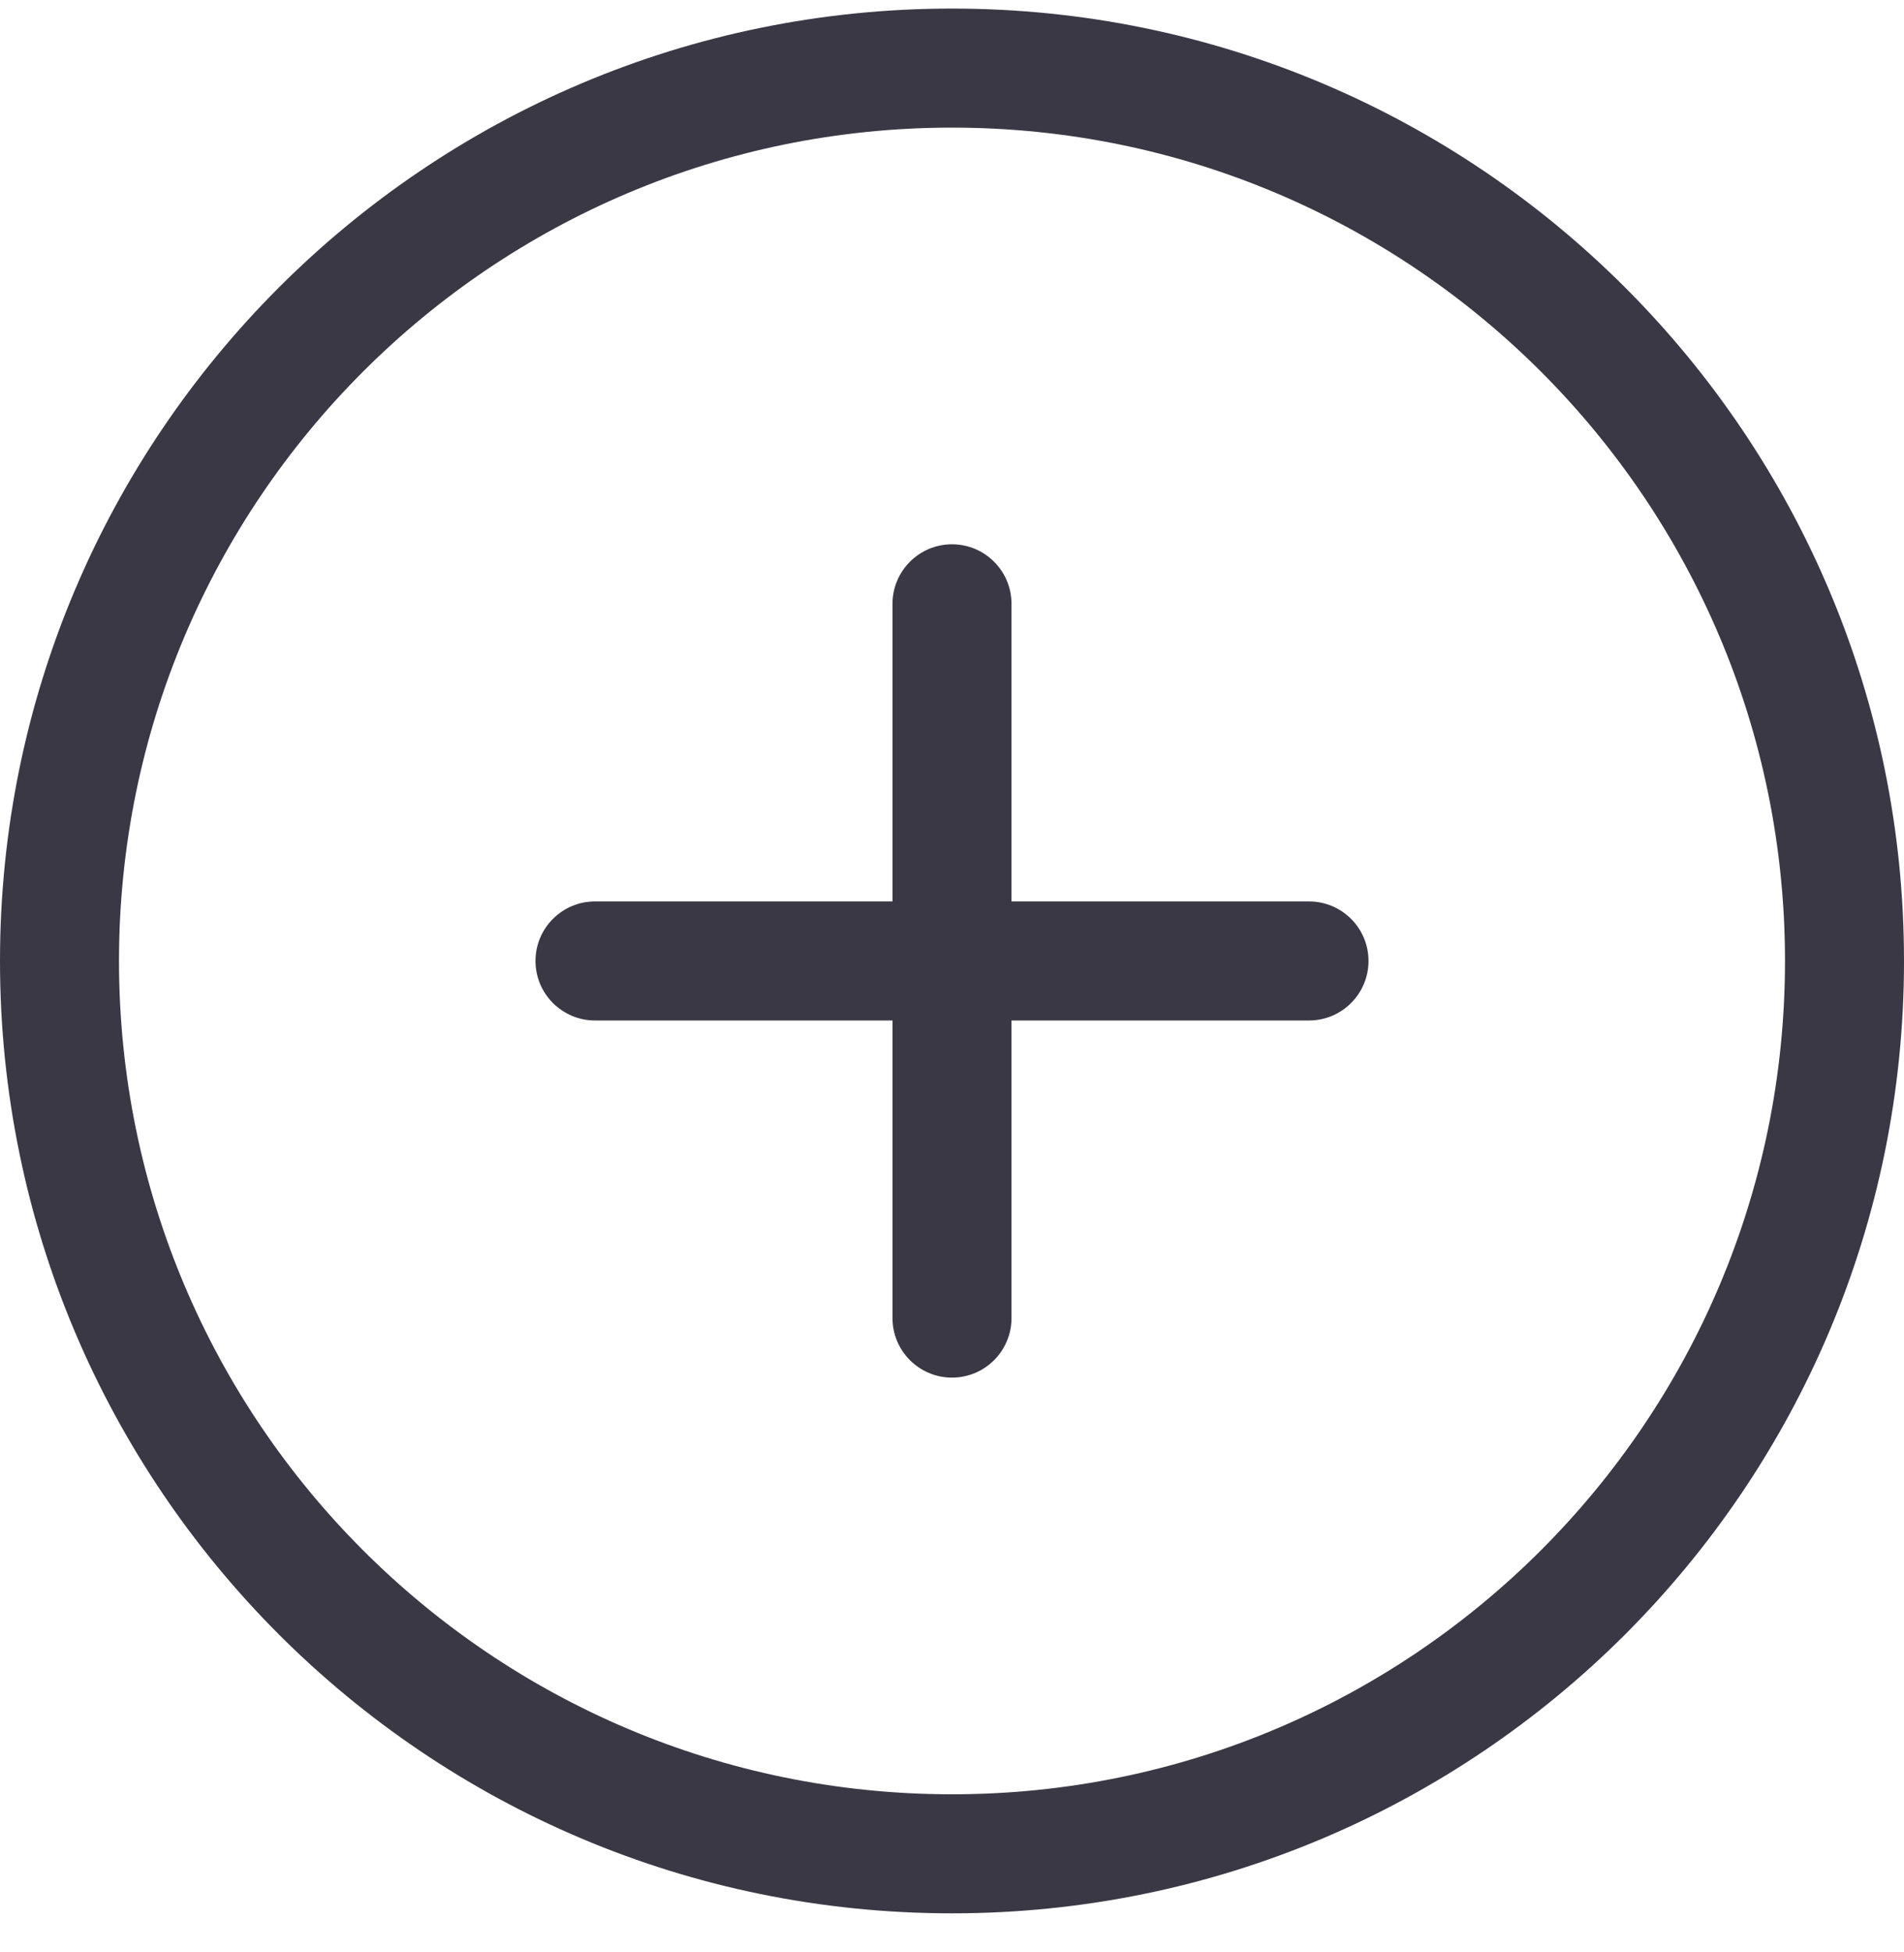 <svg width="40" height="41" viewBox="0 0 40 41" fill="none" xmlns="http://www.w3.org/2000/svg">
<path fill-rule="evenodd" clip-rule="evenodd" d="M20 37.68C29.665 37.68 37.5 29.845 37.5 20.18C37.5 10.515 29.665 2.68 20 2.68C10.335 2.68 2.5 10.515 2.5 20.18C2.5 29.845 10.335 37.68 20 37.68ZM20 40.18C31.046 40.18 40 31.226 40 20.18C40 9.135 31.046 0.18 20 0.18C8.954 0.18 0 9.135 0 20.18C0 31.226 8.954 40.18 20 40.18Z" fill="#3A3845"/>
<path fill-rule="evenodd" clip-rule="evenodd" d="M20 11.43C20.69 11.43 21.25 11.99 21.25 12.68V18.93H27.5C28.19 18.93 28.75 19.49 28.75 20.18C28.75 20.87 28.19 21.43 27.5 21.43H21.25V27.68C21.25 28.37 20.69 28.93 20 28.93C19.31 28.93 18.75 28.37 18.75 27.68V21.43H12.5C11.81 21.43 11.25 20.87 11.25 20.18C11.25 19.49 11.81 18.93 12.5 18.93H18.75V12.68C18.75 11.99 19.31 11.43 20 11.43Z" fill="#3A3845"/>
</svg>
